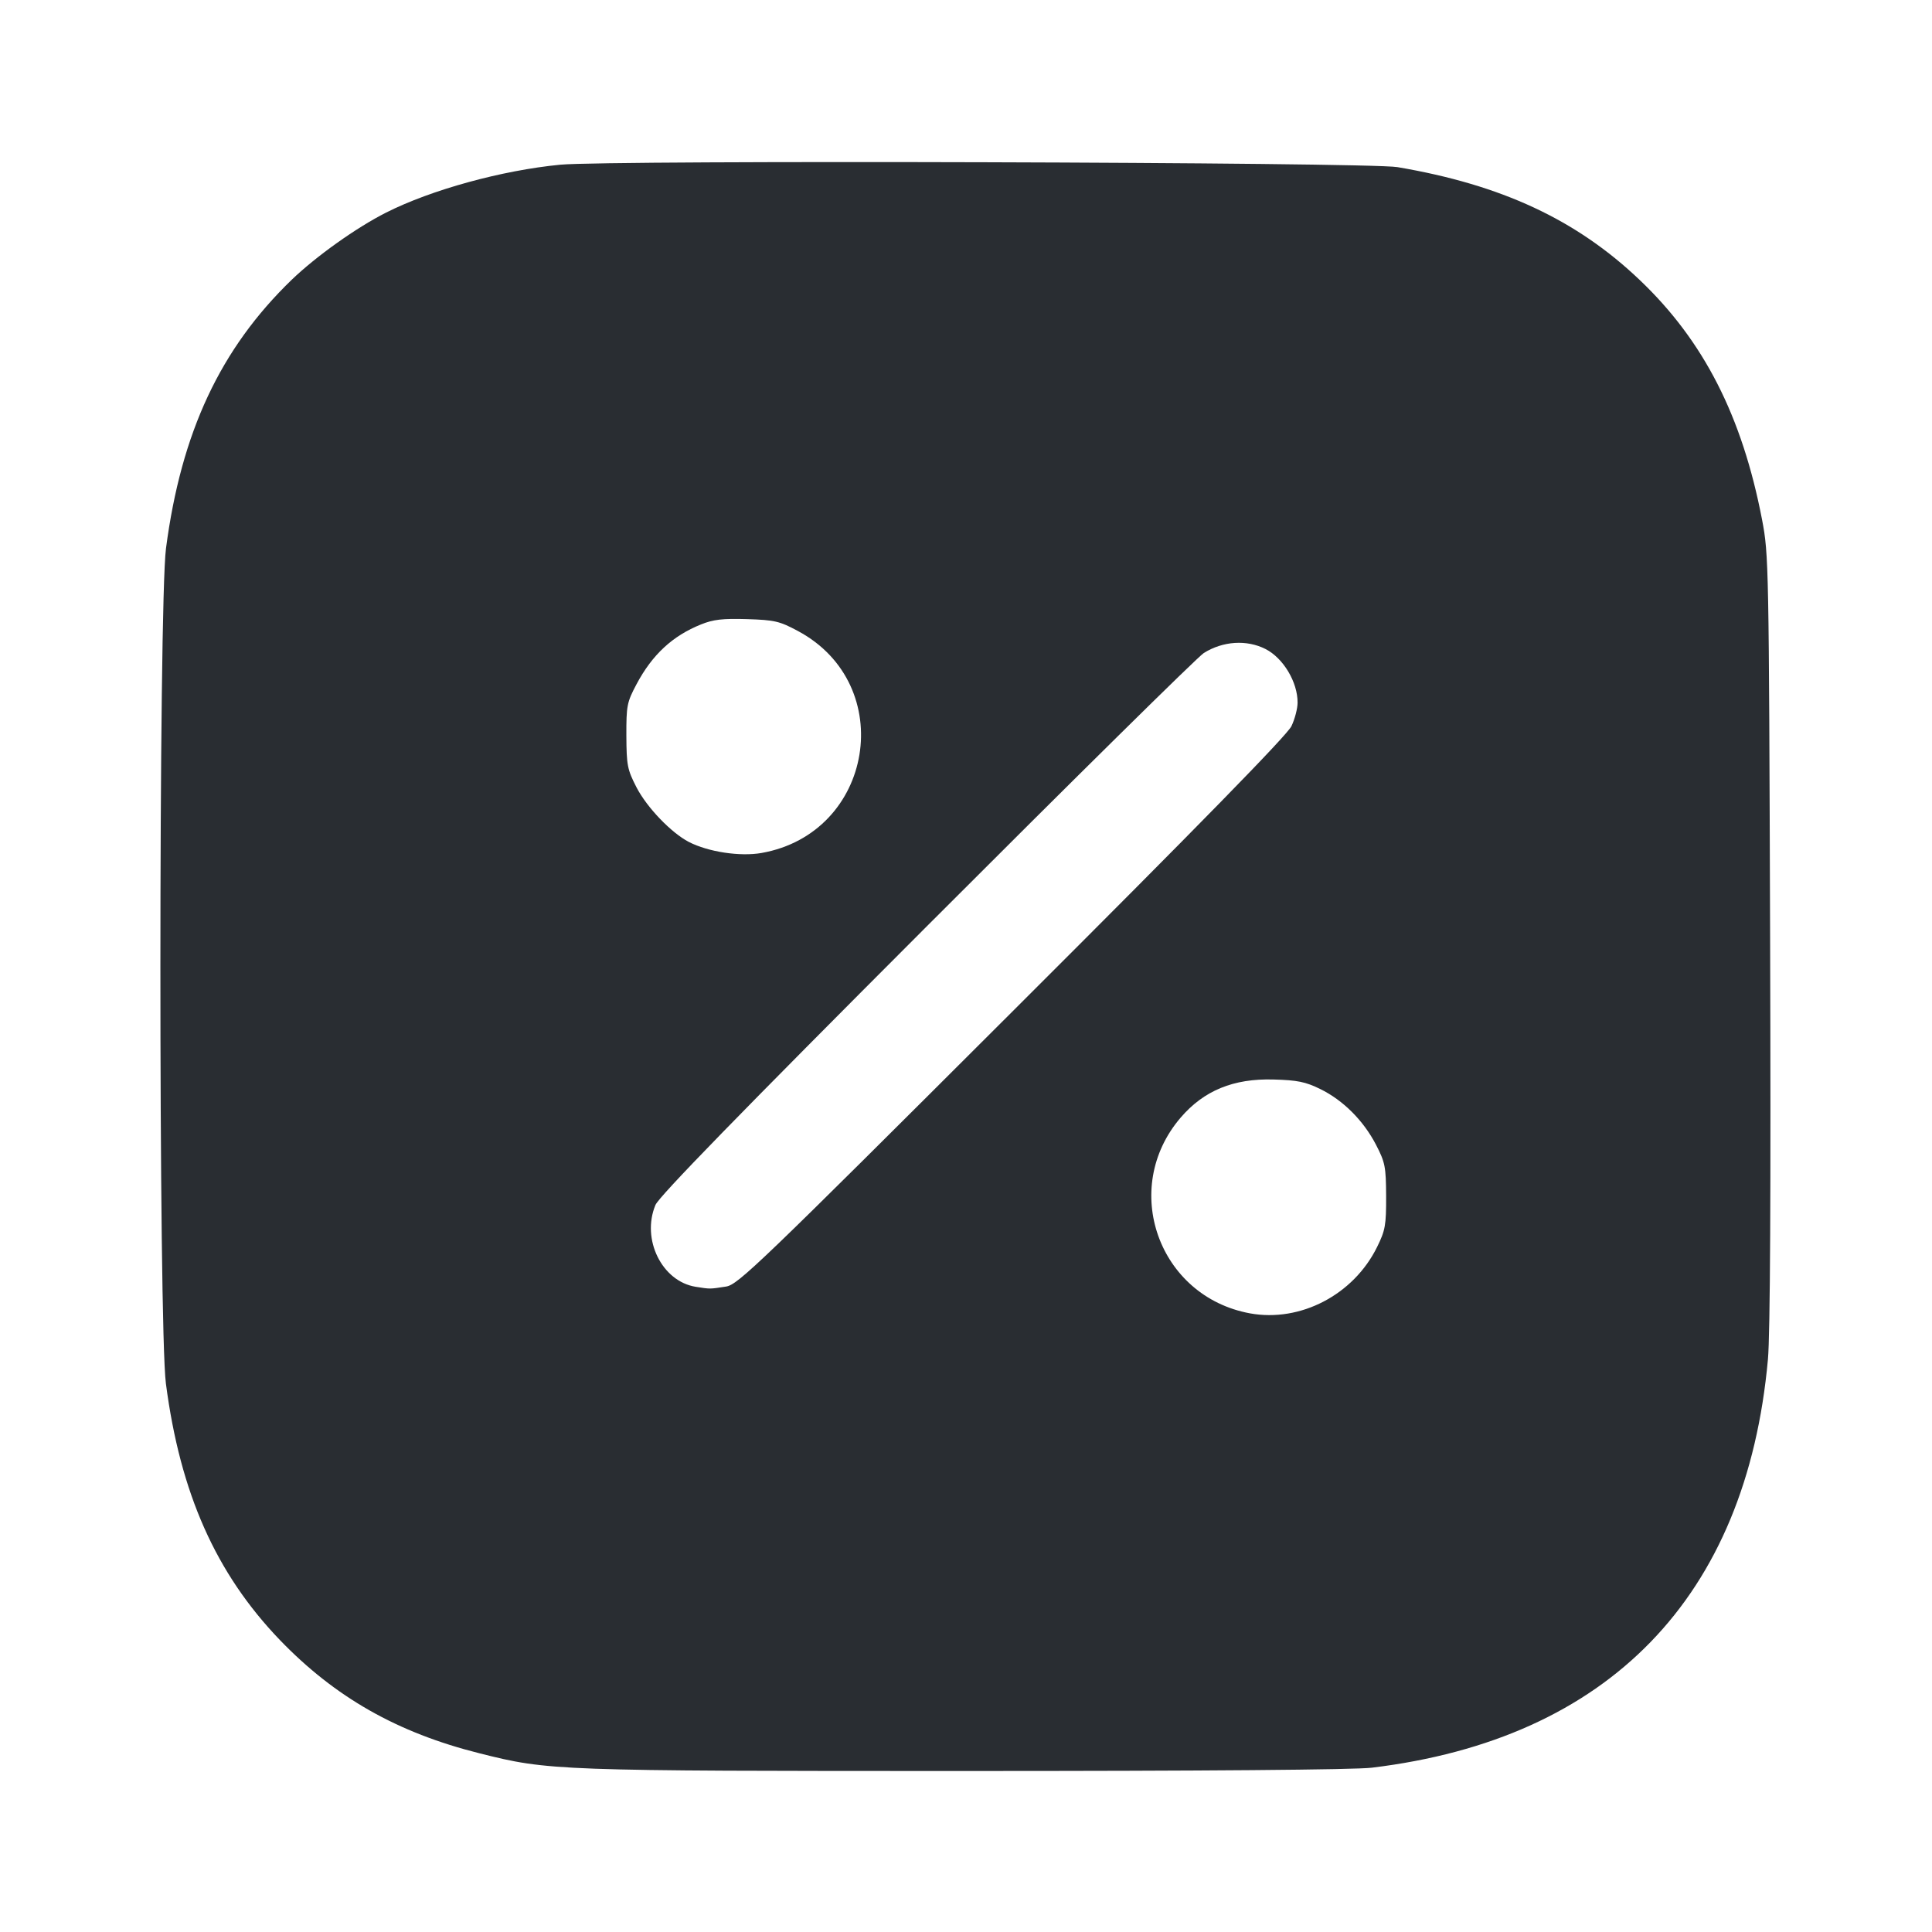 <svg width="24" height="24" viewBox="0 0 24 24" fill="none" xmlns="http://www.w3.org/2000/svg"><path d="M6.960 2.046 C 6.236 2.116,5.358 2.357,4.796 2.641 C 4.426 2.828,3.928 3.183,3.624 3.475 C 2.737 4.332,2.251 5.370,2.062 6.812 C 1.970 7.515,1.969 16.481,2.061 17.188 C 2.239 18.550,2.681 19.544,3.476 20.372 C 4.162 21.084,4.935 21.524,5.956 21.780 C 6.817 21.997,6.896 22.000,11.993 22.000 C 14.960 22.000,16.828 21.985,17.041 21.959 C 19.985 21.603,21.695 19.840,21.962 16.885 C 21.990 16.579,21.999 14.787,21.989 11.660 C 21.974 7.001,21.972 6.891,21.889 6.456 C 21.642 5.171,21.165 4.235,20.369 3.478 C 19.583 2.729,18.652 2.295,17.359 2.076 C 16.995 2.014,7.572 1.987,6.960 2.046 M9.913 7.839 C 11.157 8.506,10.855 10.349,9.460 10.596 C 9.194 10.643,8.798 10.583,8.557 10.459 C 8.337 10.344,8.038 10.033,7.907 9.781 C 7.793 9.559,7.783 9.508,7.781 9.140 C 7.780 8.766,7.788 8.724,7.907 8.500 C 8.101 8.134,8.354 7.899,8.708 7.757 C 8.861 7.695,8.977 7.682,9.280 7.691 C 9.623 7.702,9.684 7.716,9.913 7.839 M15.720 8.062 C 15.941 8.174,16.121 8.474,16.119 8.729 C 16.119 8.801,16.085 8.932,16.043 9.020 C 15.992 9.130,14.902 10.245,12.574 12.568 C 9.428 15.709,9.168 15.959,9.020 15.982 C 8.814 16.014,8.825 16.014,8.642 15.985 C 8.223 15.918,7.965 15.395,8.142 14.969 C 8.185 14.864,9.192 13.830,11.512 11.508 C 13.331 9.687,14.880 8.158,14.954 8.112 C 15.192 7.963,15.487 7.944,15.720 8.062 M16.400 13.528 C 16.686 13.668,16.937 13.920,17.093 14.220 C 17.207 14.441,17.217 14.492,17.219 14.860 C 17.220 15.219,17.209 15.283,17.107 15.490 C 16.815 16.084,16.154 16.429,15.528 16.315 C 14.390 16.106,13.913 14.763,14.666 13.884 C 14.955 13.547,15.322 13.396,15.820 13.410 C 16.117 13.418,16.218 13.439,16.400 13.528 " fill="#292D32" stroke="none" fill-rule="evenodd"></path></svg>